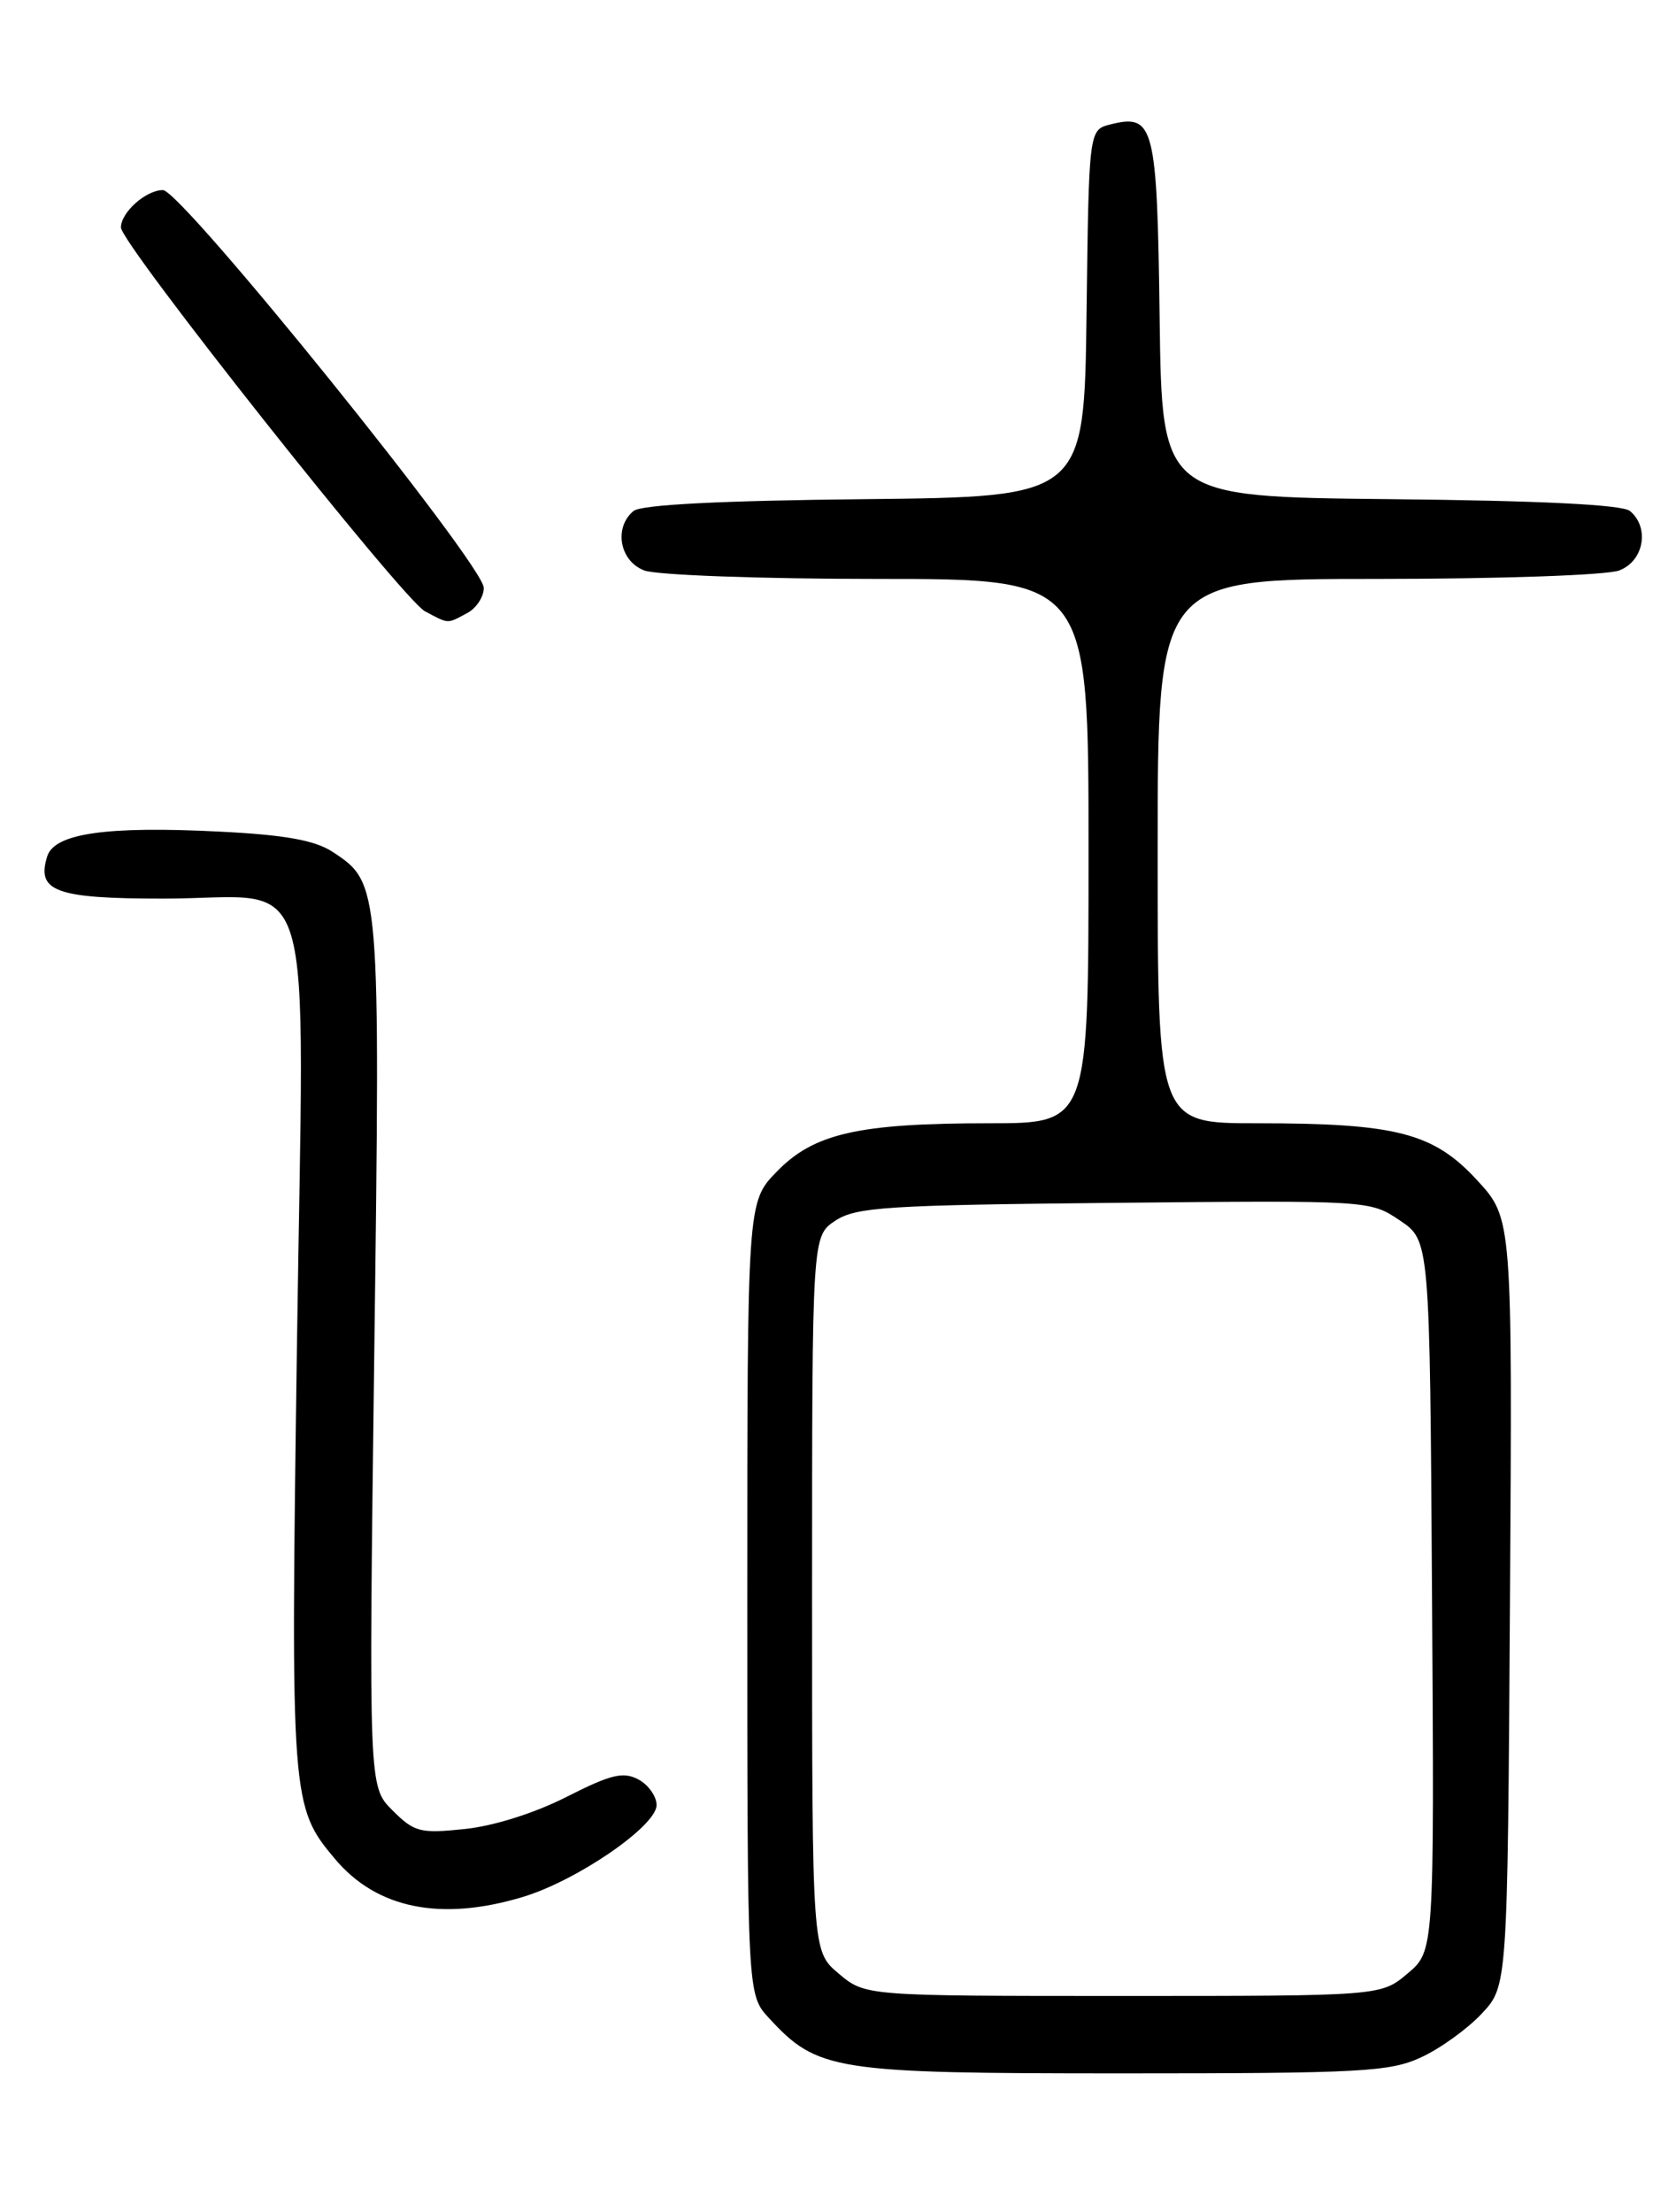 <?xml version="1.0" encoding="UTF-8" standalone="no"?>
<!DOCTYPE svg PUBLIC "-//W3C//DTD SVG 1.1//EN" "http://www.w3.org/Graphics/SVG/1.1/DTD/svg11.dtd" >
<svg xmlns="http://www.w3.org/2000/svg" xmlns:xlink="http://www.w3.org/1999/xlink" version="1.1" viewBox="0 0 194 256">
 <g >
 <path fill="currentColor"
d=" M 164.50 238.10 C 166.70 237.09 169.85 234.82 171.50 233.06 C 174.50 229.87 174.50 229.87 174.78 185.45 C 175.06 141.02 175.06 141.02 170.97 136.58 C 165.91 131.10 161.65 130.00 145.45 130.00 C 134.00 130.00 134.00 130.00 134.00 98.50 C 134.00 67.00 134.00 67.00 159.43 67.00 C 173.54 67.00 186.01 66.57 187.43 66.02 C 190.28 64.94 190.98 61.06 188.67 59.14 C 187.79 58.41 178.36 57.94 160.92 57.77 C 134.50 57.50 134.50 57.50 134.23 36.86 C 133.94 14.47 133.60 13.13 128.53 14.40 C 126.04 15.03 126.04 15.03 125.77 36.26 C 125.50 57.50 125.50 57.50 100.08 57.77 C 83.38 57.94 74.21 58.41 73.33 59.14 C 71.02 61.06 71.72 64.94 74.57 66.02 C 75.98 66.56 88.11 67.00 101.57 67.00 C 126.00 67.00 126.00 67.00 126.00 98.50 C 126.00 130.00 126.00 130.00 114.55 130.00 C 99.34 130.00 94.20 131.17 89.90 135.61 C 86.50 139.11 86.50 139.11 86.50 184.97 C 86.50 230.84 86.50 230.84 89.00 233.55 C 94.64 239.67 96.49 239.96 130.00 239.96 C 157.58 239.96 160.88 239.78 164.50 238.10 Z  M 60.52 219.54 C 66.78 217.66 76.00 211.33 76.00 208.91 C 76.00 207.90 75.05 206.56 73.89 205.94 C 72.14 205.01 70.72 205.35 65.58 207.96 C 61.88 209.84 57.12 211.34 53.78 211.68 C 48.62 212.22 47.95 212.04 45.42 209.51 C 42.68 206.77 42.68 206.77 43.32 156.82 C 44.03 102.39 44.01 102.20 38.50 98.59 C 36.45 97.25 33.03 96.63 25.51 96.25 C 12.36 95.58 6.31 96.44 5.47 99.10 C 4.18 103.17 6.44 104.00 18.90 104.00 C 36.94 104.00 35.18 98.12 34.37 155.83 C 33.63 208.33 33.69 209.10 38.79 215.16 C 43.62 220.90 51.04 222.40 60.52 219.54 Z  M 54.07 70.96 C 55.13 70.40 56.00 69.08 56.00 68.04 C 56.00 65.38 21.01 22.00 18.86 22.00 C 16.89 22.00 14.00 24.57 14.00 26.33 C 14.00 28.21 46.61 69.36 49.18 70.74 C 52.00 72.24 51.71 72.22 54.07 70.96 Z  M 97.08 228.41 C 94.00 225.82 94.00 225.82 94.00 184.43 C 94.00 143.05 94.00 143.05 96.70 141.27 C 99.11 139.69 102.66 139.47 128.99 139.21 C 158.55 138.92 158.59 138.92 162.04 141.25 C 165.50 143.58 165.50 143.58 165.76 184.69 C 166.02 225.80 166.02 225.80 162.93 228.40 C 159.85 231.00 159.85 231.00 130.00 231.00 C 100.15 231.00 100.15 231.00 97.08 228.41 Z "/>
</g>
</svg>